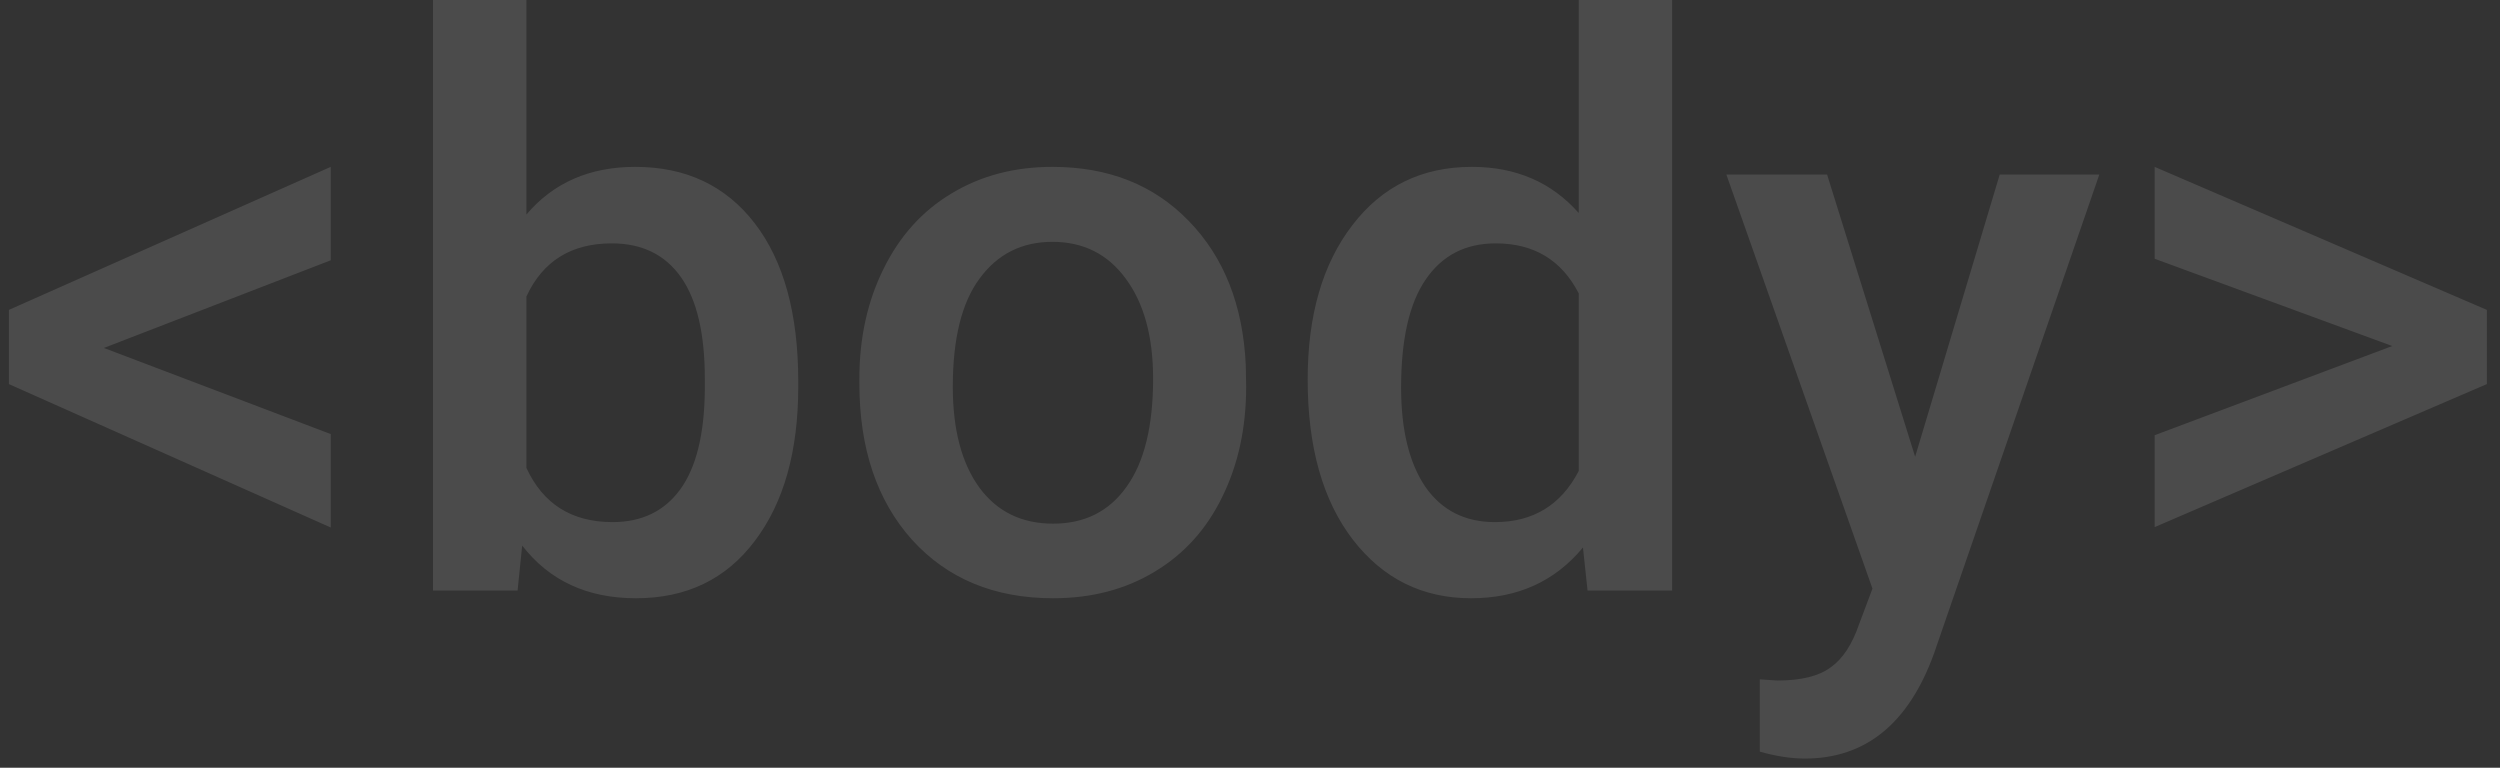 <svg width="127" height="39" viewBox="0 0 127 39" fill="none" xmlns="http://www.w3.org/2000/svg">
    <rect x="0" y="0" width="127" height="39" fill="#333333" stroke="none"/>
    <path d="M5.277 17.676L16.801 22.051V26.797L0.453 19.512V15.742L16.801 8.477V13.223L5.277 17.676ZM40.551 19.648C40.551 22.93 39.815 25.54 38.344 27.48C36.885 29.421 34.874 30.391 32.309 30.391C29.835 30.391 27.908 29.499 26.527 27.715L26.293 30H21.996V0H26.742V10.898C28.109 9.284 29.952 8.477 32.27 8.477C34.848 8.477 36.872 9.434 38.344 11.348C39.815 13.262 40.551 15.938 40.551 19.375V19.648ZM35.805 19.238C35.805 16.947 35.401 15.228 34.594 14.082C33.786 12.936 32.615 12.363 31.078 12.363C29.021 12.363 27.576 13.262 26.742 15.059V23.77C27.588 25.605 29.047 26.523 31.117 26.523C32.602 26.523 33.747 25.97 34.555 24.863C35.362 23.756 35.779 22.083 35.805 19.844V19.238ZM43.656 19.238C43.656 17.168 44.066 15.306 44.887 13.652C45.707 11.986 46.859 10.71 48.344 9.824C49.828 8.926 51.534 8.477 53.461 8.477C56.312 8.477 58.624 9.395 60.395 11.23C62.178 13.066 63.142 15.501 63.285 18.535L63.305 19.648C63.305 21.732 62.901 23.594 62.094 25.234C61.3 26.875 60.154 28.145 58.656 29.043C57.172 29.941 55.453 30.391 53.5 30.391C50.518 30.391 48.129 29.401 46.332 27.422C44.548 25.43 43.656 22.78 43.656 19.473V19.238ZM48.402 19.648C48.402 21.823 48.852 23.529 49.75 24.766C50.648 25.99 51.898 26.602 53.5 26.602C55.102 26.602 56.345 25.977 57.23 24.727C58.129 23.477 58.578 21.647 58.578 19.238C58.578 17.103 58.116 15.41 57.191 14.16C56.28 12.91 55.036 12.285 53.461 12.285C51.911 12.285 50.681 12.904 49.77 14.141C48.858 15.365 48.402 17.201 48.402 19.648ZM66.43 19.277C66.43 16.022 67.185 13.412 68.695 11.445C70.206 9.466 72.231 8.477 74.769 8.477C77.009 8.477 78.819 9.258 80.199 10.82V0H84.945V30H80.648L80.414 27.812C78.995 29.531 77.1 30.391 74.731 30.391C72.257 30.391 70.251 29.395 68.715 27.402C67.191 25.41 66.43 22.702 66.43 19.277ZM71.176 19.688C71.176 21.836 71.586 23.516 72.406 24.727C73.24 25.924 74.418 26.523 75.941 26.523C77.882 26.523 79.301 25.658 80.199 23.926V14.902C79.327 13.21 77.921 12.363 75.981 12.363C74.444 12.363 73.259 12.975 72.426 14.199C71.592 15.41 71.176 17.24 71.176 19.688ZM97.289 23.203L101.586 8.867H106.645L98.246 33.203C96.957 36.758 94.769 38.535 91.684 38.535C90.993 38.535 90.232 38.418 89.398 38.184V34.512L90.297 34.57C91.495 34.57 92.393 34.349 92.992 33.906C93.604 33.477 94.086 32.747 94.438 31.719L95.121 29.902L87.699 8.867H92.816L97.289 23.203ZM121.527 17.578L109.457 13.145V8.477L126.332 15.742V19.512L109.457 26.777V22.109L121.527 17.578Z" fill="white" fill-opacity="0.12"/>
</svg>
